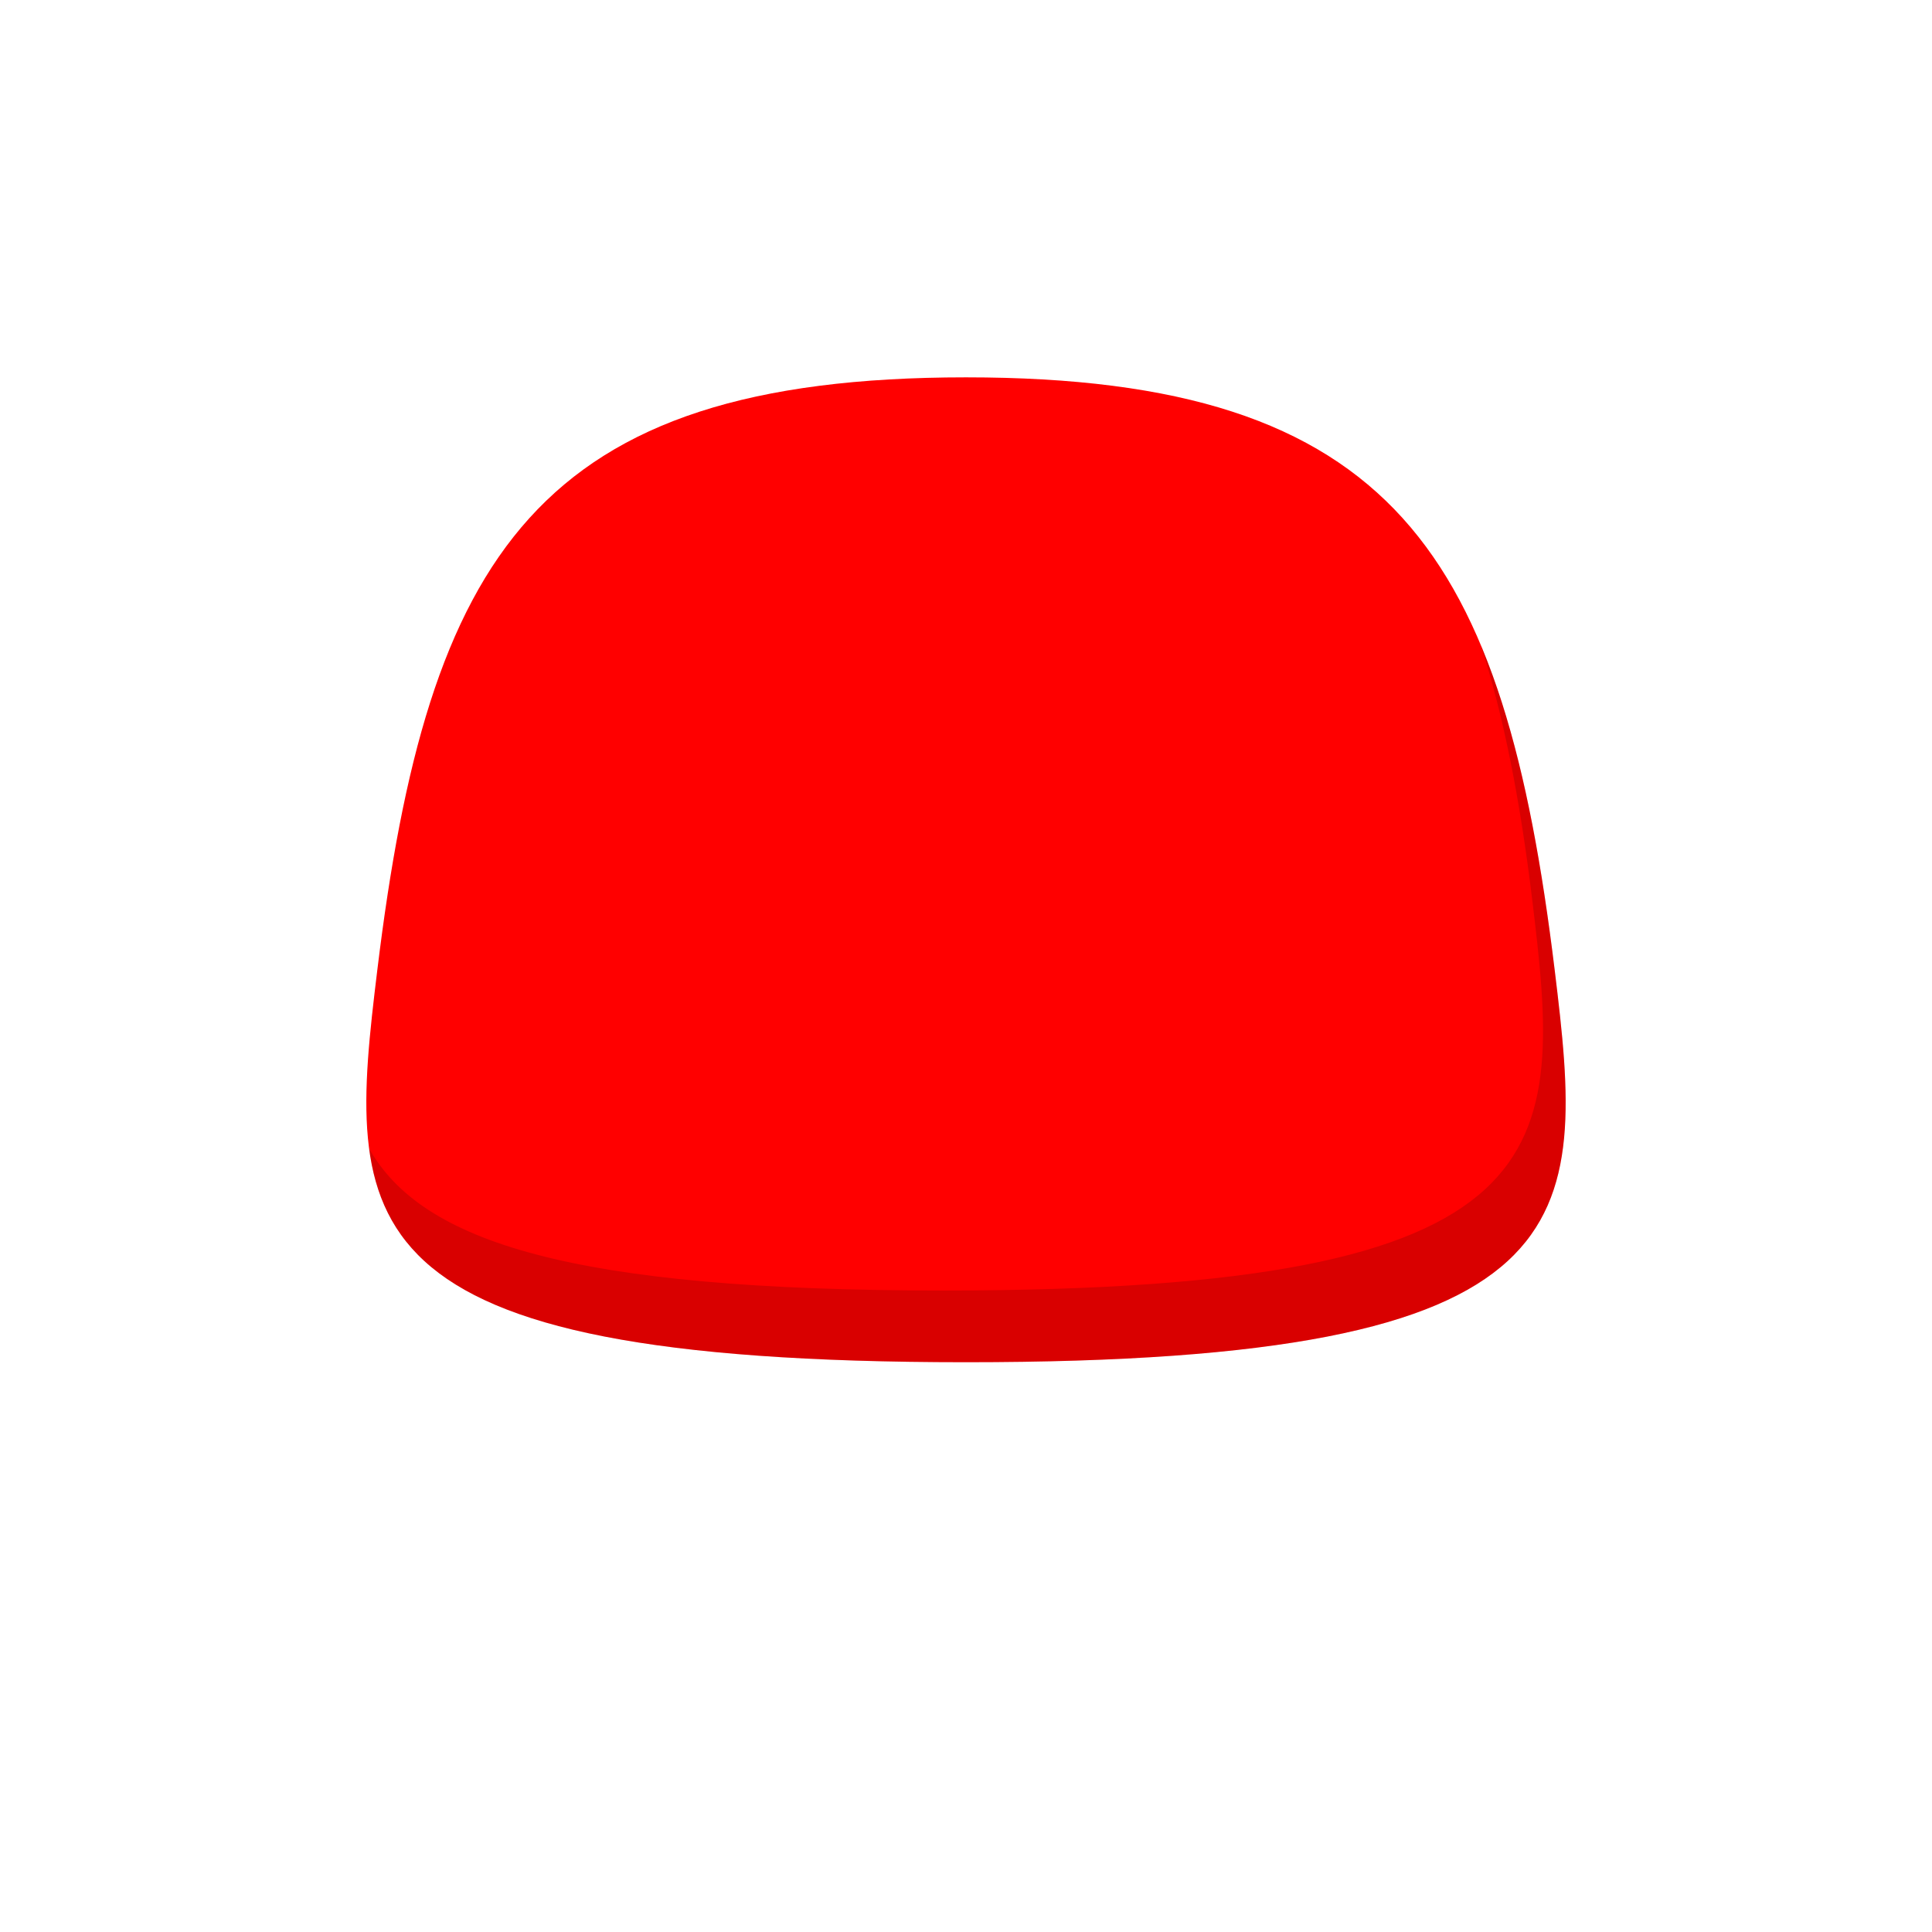 <svg viewBox="0 0 512 512" fill="none" xmlns="http://www.w3.org/2000/svg">
<path fill-rule="evenodd" clip-rule="evenodd" d="M99.999 257C113.386 147.216 141.999 100 255.999 100C370 100 398.614 147.216 412 257C420.199 324.244 422.499 361 256 361C89.501 361 91.8 324.244 99.999 257Z" fill="#FF0000"/>
<path fill-rule="evenodd" clip-rule="evenodd" d="M97.814 304.38C102.694 341.308 134.128 361 256 361C422.499 361 420.199 324.244 412 257C407.748 222.132 401.961 193.576 392.39 170.839C398.545 189.911 402.856 212.232 405.998 238C414.197 305.244 416.497 342 249.998 342C151.061 342 111.726 329.022 97.814 304.38Z" fill="black" fill-opacity="0.15"/>
</svg>
